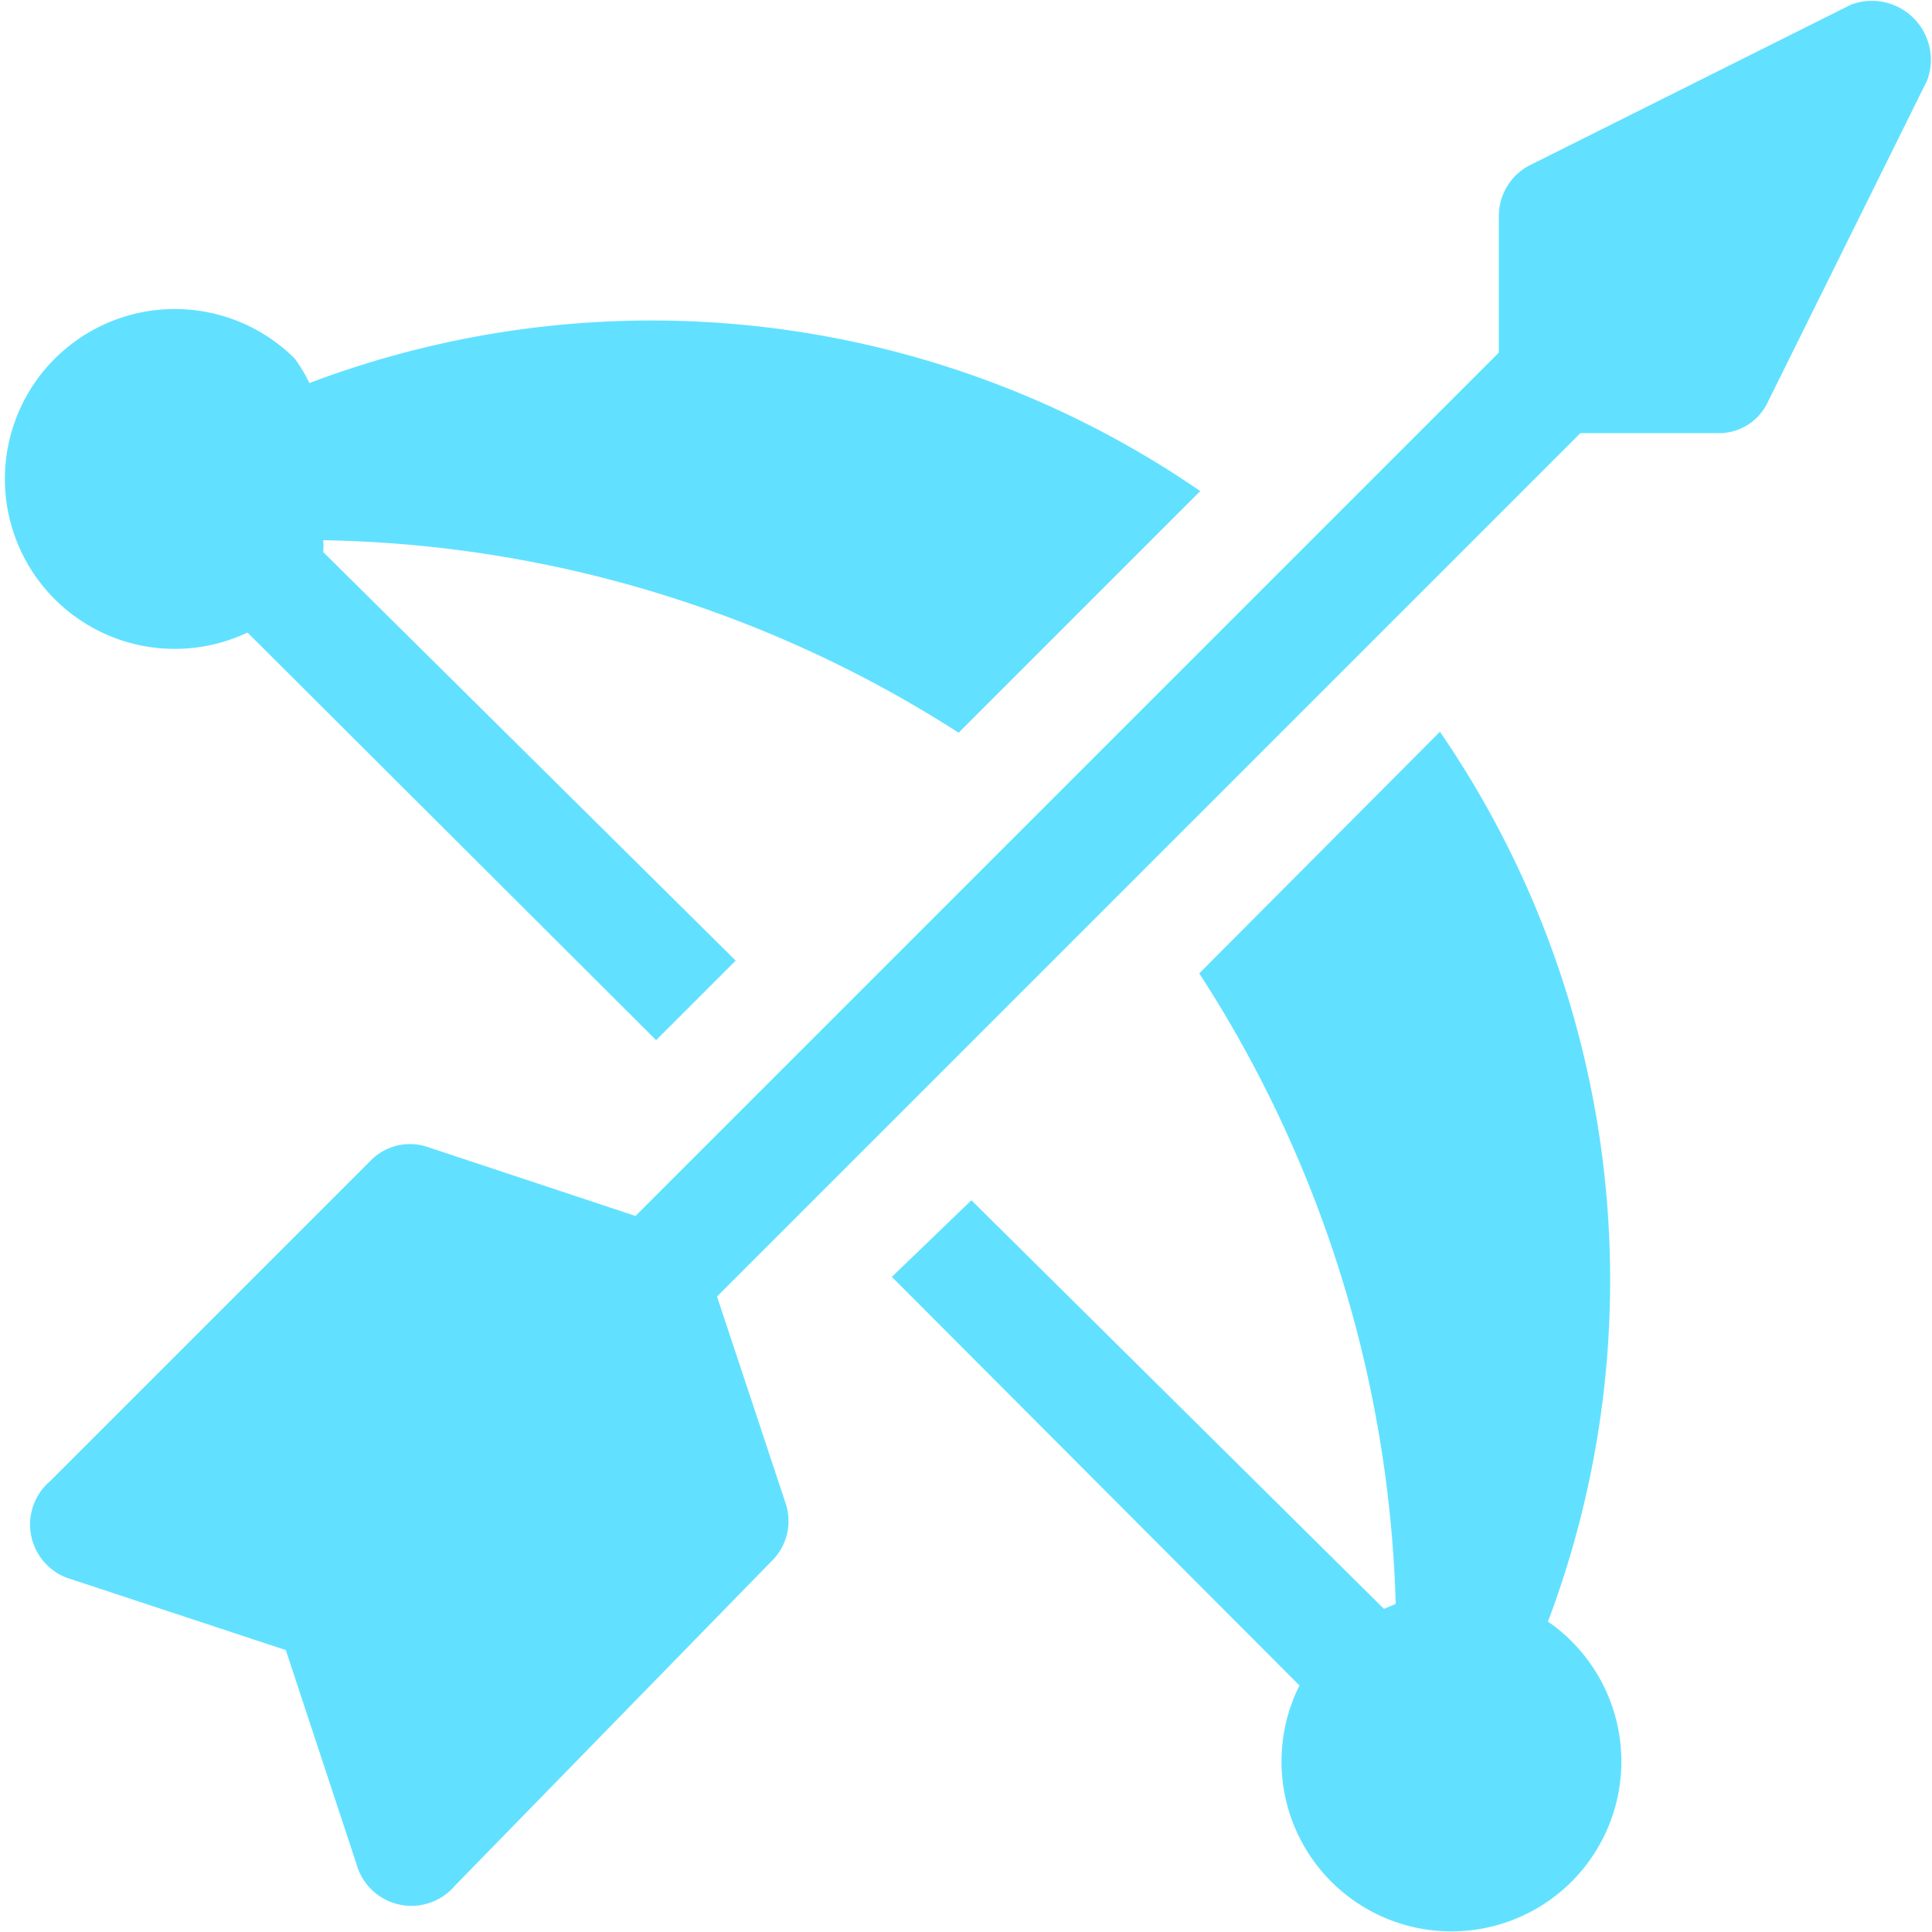 <svg xmlns="http://www.w3.org/2000/svg" viewBox="0 0 19.67 19.67"><defs><style>.cls-1{fill:#61e1ff;}</style></defs><title>icoCaceriaAzul</title><g id="Capa_2" data-name="Capa 2"><g id="detalle"><path class="cls-1" d="M18.84.05,15.58,1.68a.58.58,0,0,0-.32.52V3.59L6.47,12.38l-2.11-.7a.56.56,0,0,0-.59.14L.51,15.08a.58.58,0,0,0,.22,1l2.18.72.72,2.18a.58.58,0,0,0,1,.22L7.85,15.9A.57.57,0,0,0,8,15.31l-.7-2.11,8.79-8.79h1.39A.55.55,0,0,0,18,4.09L19.62.82A.6.6,0,0,0,18.84.05Z"/><path class="cls-1" d="M16,16.71a1.59,1.59,0,0,0-.24-.2,9.86,9.86,0,0,0-1.1-9.06L12.21,9.91a12.45,12.45,0,0,1,2,6.42l-.12.05L9.89,12.22,9.08,13l4.15,4.16A1.73,1.73,0,1,0,16,16.71Z"/><path class="cls-1" d="M9.76,7.46,12.22,5A9.85,9.85,0,0,0,3.15,3.9,1.57,1.57,0,0,0,3,3.65a1.73,1.73,0,1,0-.48,2.79l4.16,4.15.81-.81L3.29,5.62a.61.61,0,0,0,0-.12A12.35,12.35,0,0,1,9.76,7.46Z"/></g></g></svg>